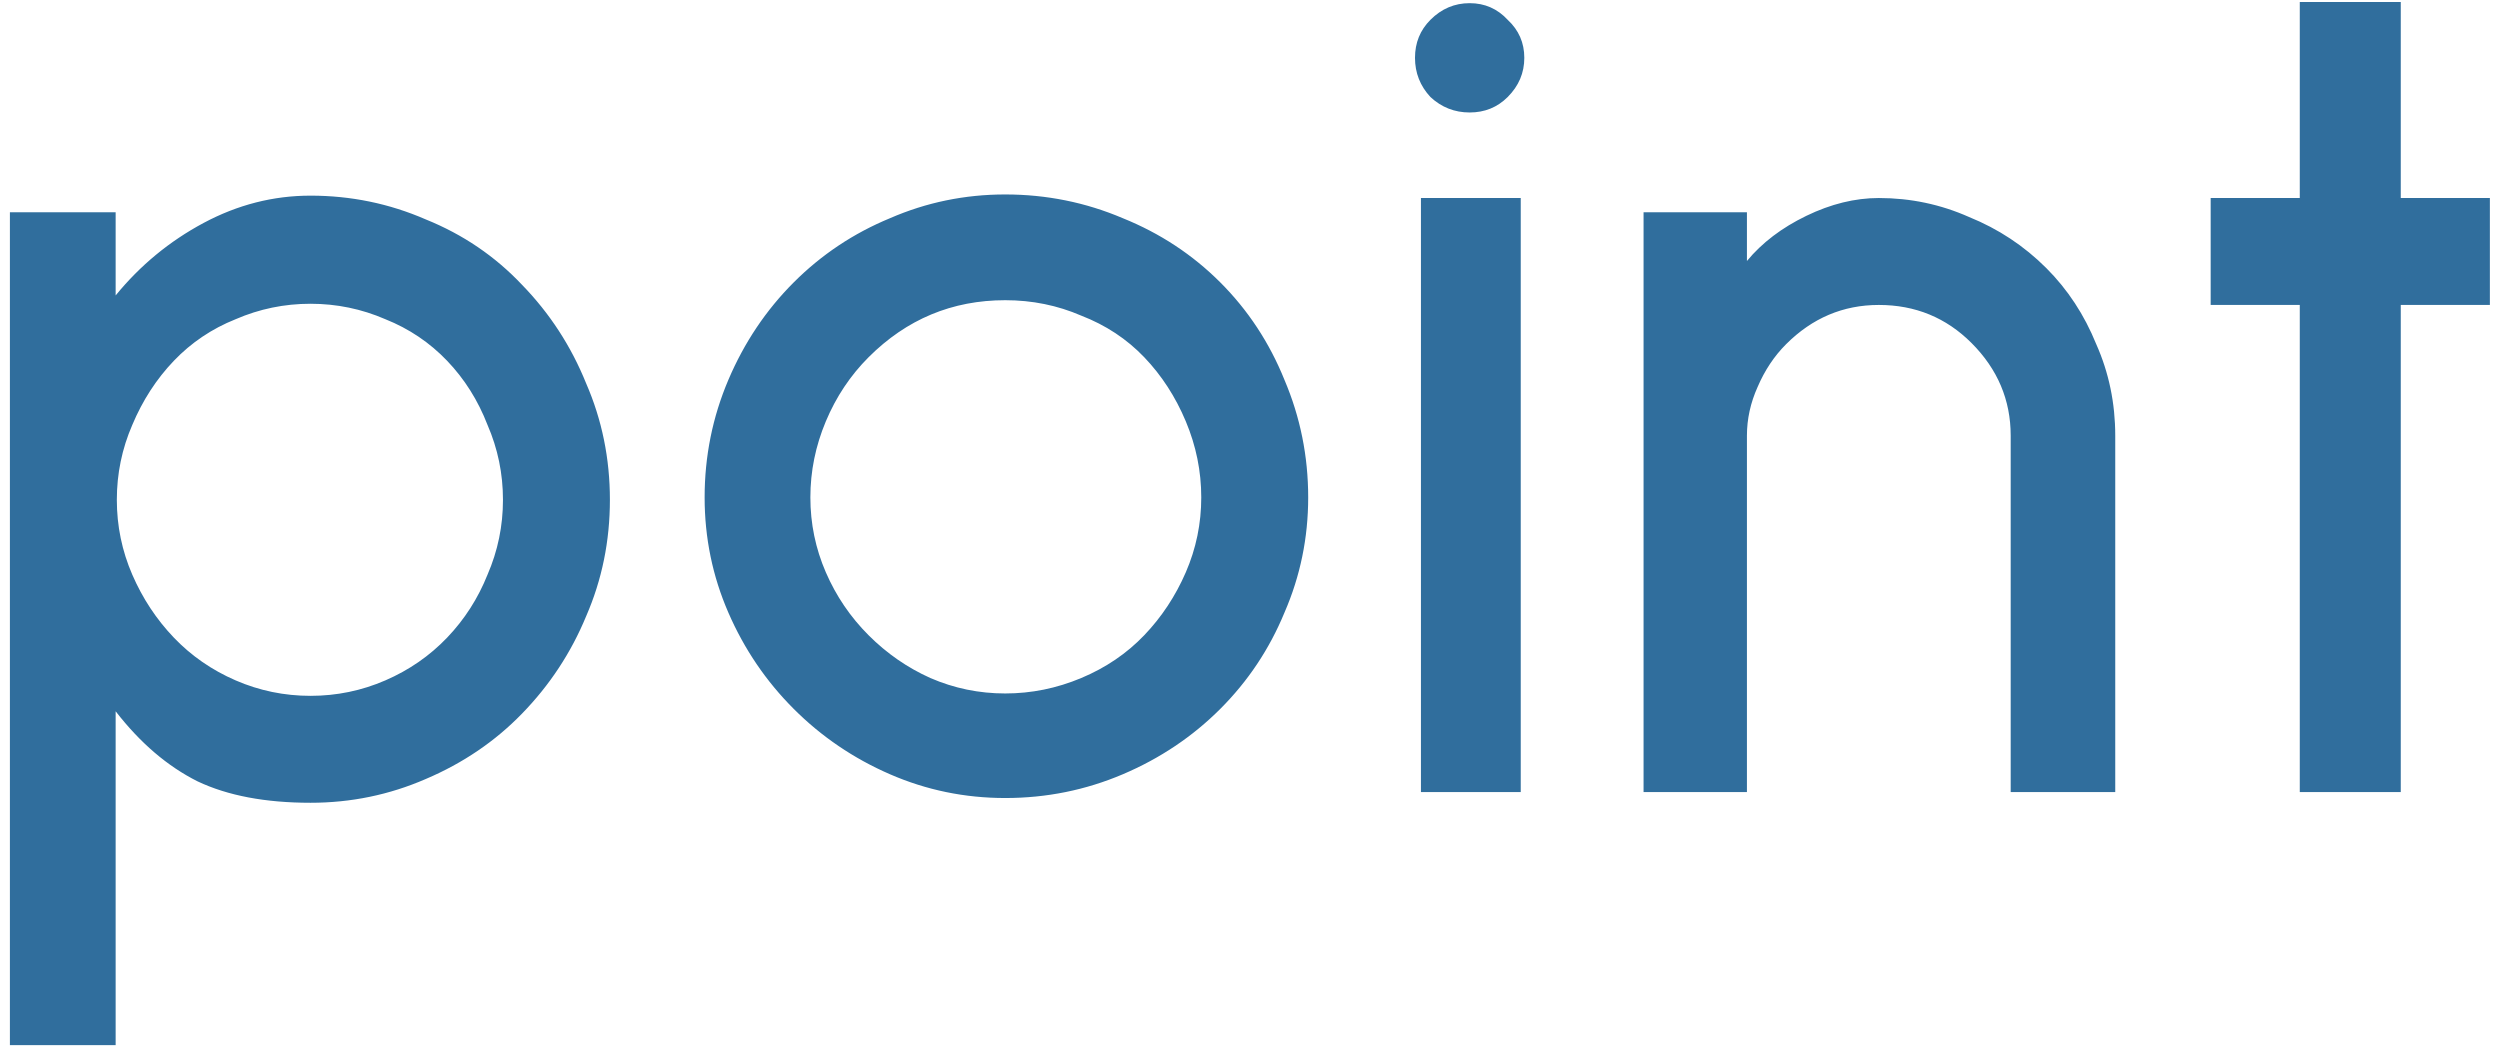 <svg width="101" height="43" viewBox="0 0 101 43" fill="none" xmlns="http://www.w3.org/2000/svg">
<path d="M12.544 32.432C10.72 32.432 9.2 32.144 7.984 31.568C6.768 30.96 5.664 30.016 4.672 28.736V42.224H0.4V8.576H4.672V11.936C5.664 10.72 6.848 9.744 8.224 9.008C9.6 8.272 11.04 7.904 12.544 7.904C14.176 7.904 15.728 8.224 17.2 8.864C18.704 9.472 20 10.352 21.088 11.504C22.208 12.656 23.072 13.984 23.68 15.488C24.32 16.96 24.64 18.528 24.64 20.192C24.64 21.856 24.32 23.424 23.68 24.896C23.072 26.368 22.208 27.68 21.088 28.832C20 29.952 18.704 30.832 17.2 31.472C15.728 32.112 14.176 32.432 12.544 32.432ZM12.544 12.272C11.488 12.272 10.48 12.48 9.52 12.896C8.56 13.28 7.728 13.84 7.024 14.576C6.32 15.312 5.76 16.176 5.344 17.168C4.928 18.128 4.72 19.136 4.72 20.192C4.72 21.248 4.928 22.256 5.344 23.216C5.76 24.176 6.32 25.024 7.024 25.76C7.728 26.496 8.56 27.072 9.52 27.488C10.48 27.904 11.488 28.112 12.544 28.112C13.6 28.112 14.608 27.904 15.568 27.488C16.528 27.072 17.36 26.496 18.064 25.76C18.768 25.024 19.312 24.176 19.696 23.216C20.112 22.256 20.32 21.248 20.32 20.192C20.32 19.136 20.112 18.128 19.696 17.168C19.312 16.176 18.768 15.312 18.064 14.576C17.36 13.84 16.528 13.28 15.568 12.896C14.608 12.48 13.6 12.272 12.544 12.272ZM40.611 32.24C38.979 32.24 37.427 31.92 35.955 31.28C34.483 30.64 33.187 29.76 32.067 28.64C30.947 27.52 30.067 26.224 29.427 24.752C28.787 23.28 28.467 21.728 28.467 20.096C28.467 18.432 28.787 16.848 29.427 15.344C30.067 13.84 30.947 12.528 32.067 11.408C33.187 10.288 34.483 9.424 35.955 8.816C37.427 8.176 38.979 7.856 40.611 7.856C42.275 7.856 43.859 8.176 45.363 8.816C46.867 9.424 48.179 10.288 49.299 11.408C50.419 12.528 51.283 13.84 51.891 15.344C52.531 16.848 52.851 18.432 52.851 20.096C52.851 21.728 52.531 23.28 51.891 24.752C51.283 26.224 50.419 27.52 49.299 28.64C48.179 29.76 46.867 30.64 45.363 31.28C43.859 31.92 42.275 32.24 40.611 32.24ZM40.611 12.128C38.467 12.128 36.627 12.896 35.091 14.432C34.355 15.168 33.779 16.032 33.363 17.024C32.947 18.016 32.739 19.04 32.739 20.096C32.739 21.152 32.947 22.16 33.363 23.12C33.779 24.08 34.355 24.928 35.091 25.664C35.827 26.4 36.659 26.976 37.587 27.392C38.547 27.808 39.555 28.016 40.611 28.016C41.667 28.016 42.691 27.808 43.683 27.392C44.675 26.976 45.523 26.4 46.227 25.664C46.931 24.928 47.491 24.08 47.907 23.12C48.323 22.16 48.531 21.152 48.531 20.096C48.531 19.04 48.323 18.016 47.907 17.024C47.491 16.032 46.931 15.168 46.227 14.432C45.523 13.696 44.675 13.136 43.683 12.752C42.723 12.336 41.699 12.128 40.611 12.128ZM59.374 4.544C58.766 4.544 58.238 4.336 57.79 3.92C57.374 3.472 57.166 2.944 57.166 2.336C57.166 1.728 57.374 1.216 57.79 0.8C58.238 0.352 58.766 0.128 59.374 0.128C59.982 0.128 60.494 0.352 60.91 0.8C61.358 1.216 61.582 1.728 61.582 2.336C61.582 2.944 61.358 3.472 60.91 3.92C60.494 4.336 59.982 4.544 59.374 4.544ZM57.406 32V8H61.438V32H57.406ZM81.232 32V17.6C81.232 16.16 80.704 14.912 79.648 13.856C78.624 12.832 77.376 12.32 75.904 12.32C74.464 12.32 73.216 12.848 72.16 13.904C71.68 14.384 71.296 14.96 71.008 15.632C70.72 16.272 70.576 16.928 70.576 17.6V32H66.4V8.576H70.576V10.544C71.184 9.808 71.984 9.2 72.976 8.72C73.968 8.24 74.944 8 75.904 8C77.184 8 78.4 8.256 79.552 8.768C80.736 9.248 81.776 9.936 82.672 10.832C83.536 11.696 84.208 12.72 84.688 13.904C85.2 15.056 85.456 16.288 85.456 17.6V32H81.232ZM96.991 12.32V32H92.911V12.32H89.311V8H92.911V0.08H96.991V8H100.591V12.32H96.991Z" fill="#306E9D"/>
</svg>
